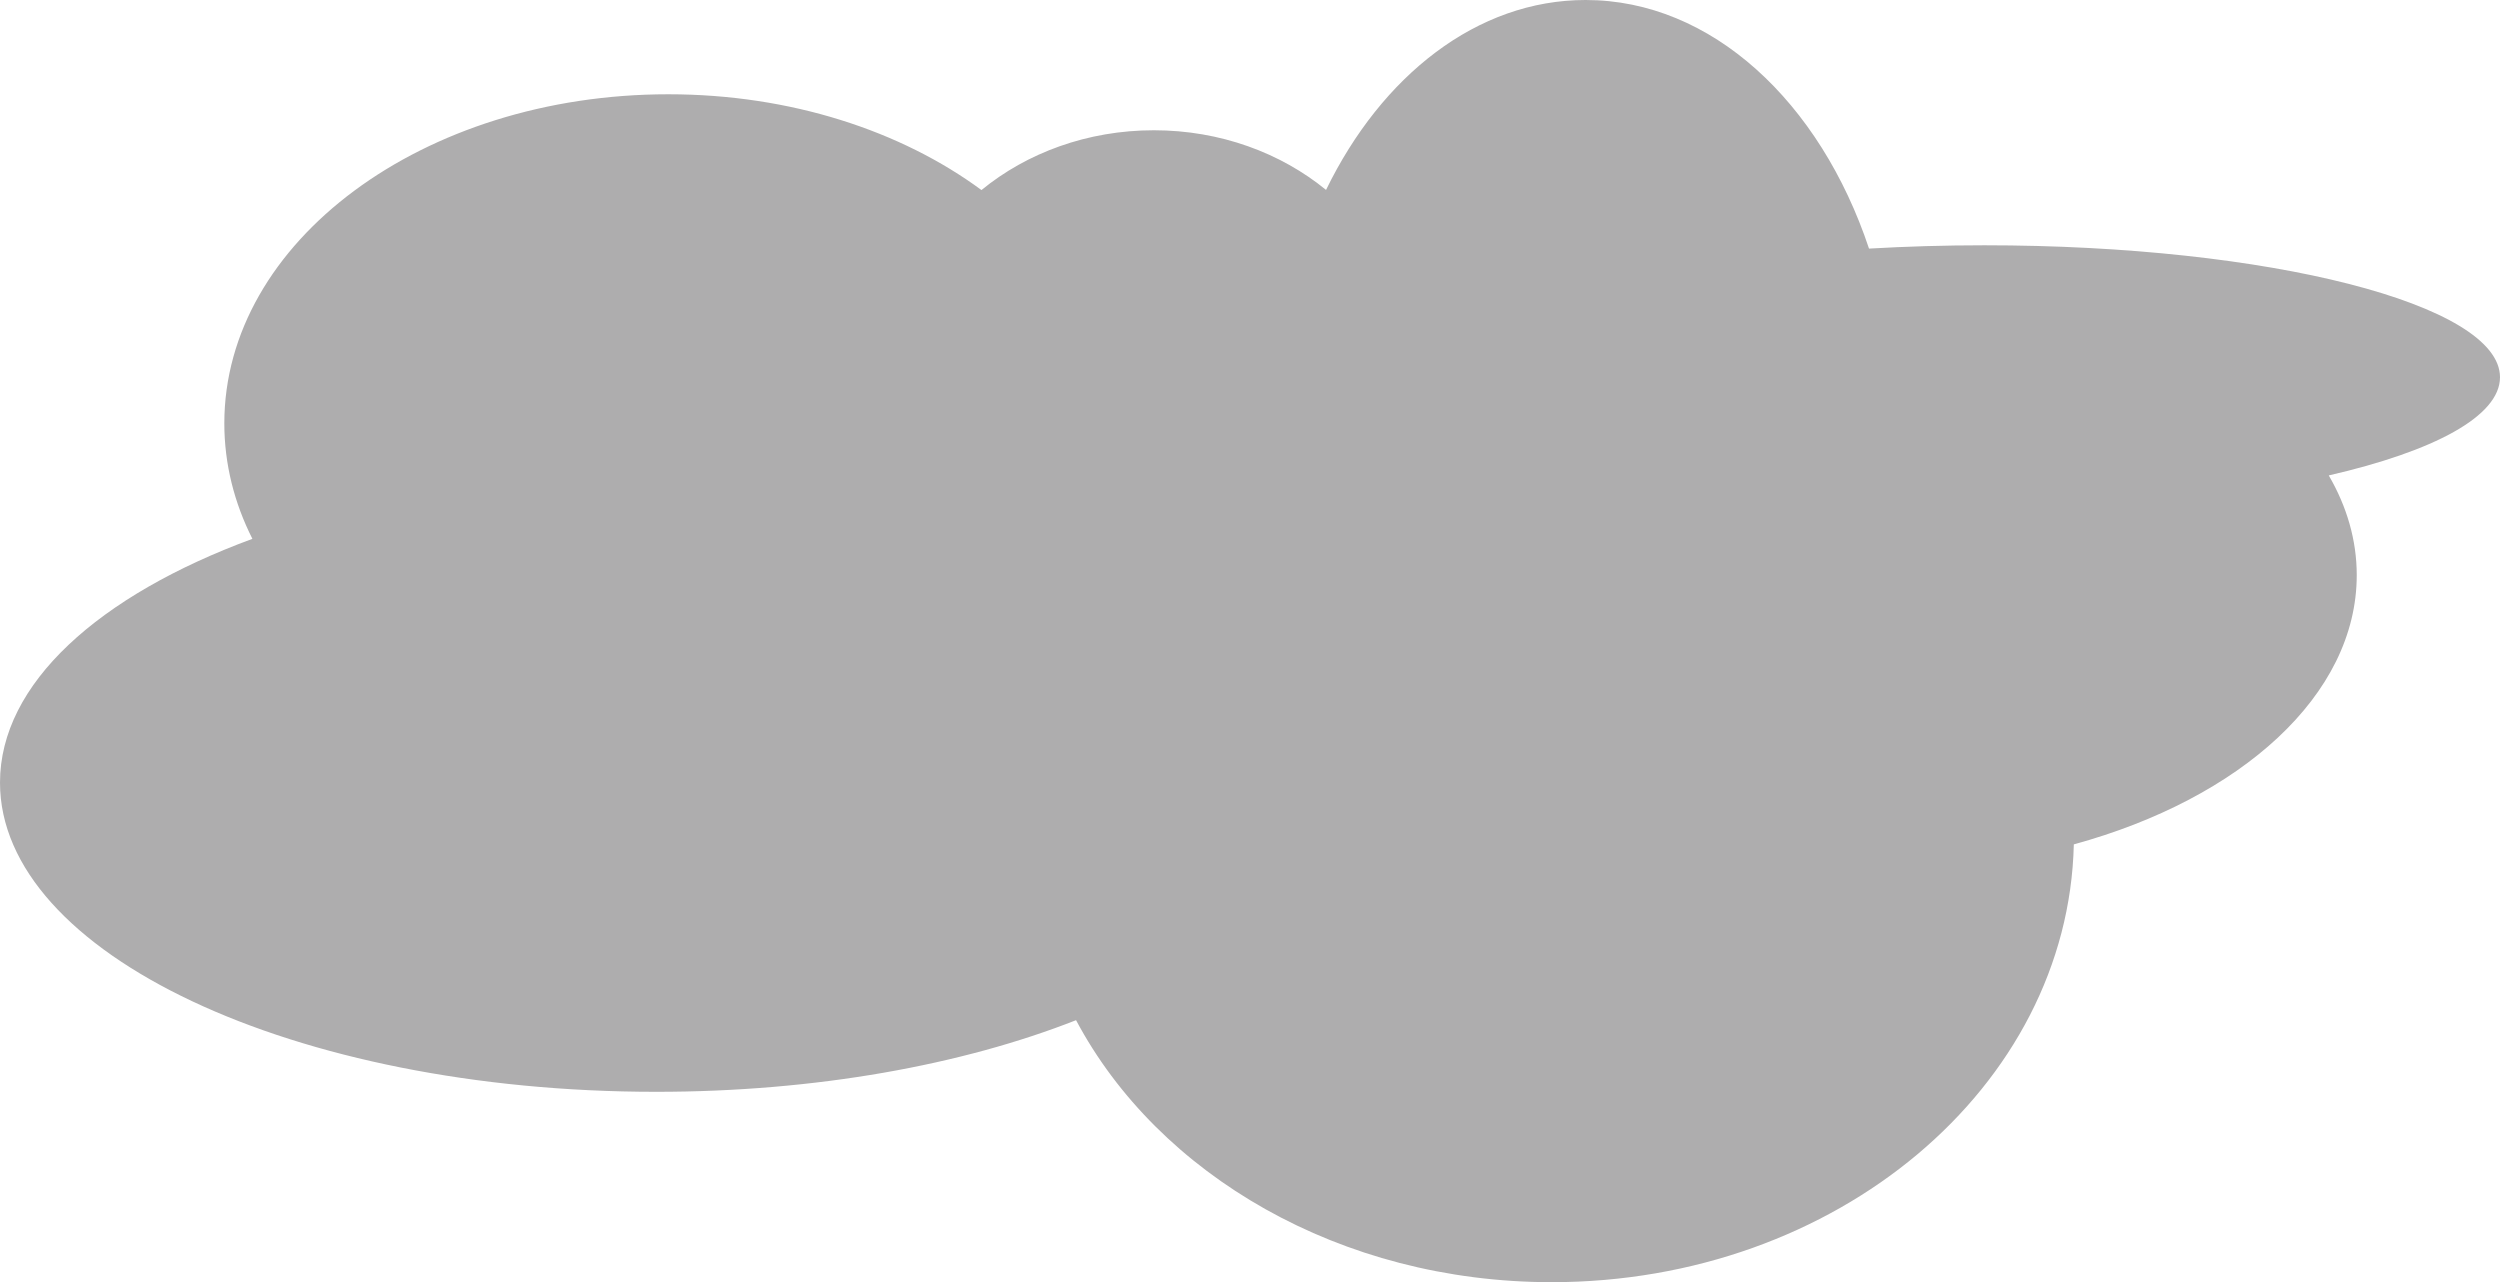<svg id="Layer_1" data-name="Layer 1" xmlns="http://www.w3.org/2000/svg" viewBox="0 0 2137.43 1096.27"><defs><style>.cls-1{fill:#aeadae;}</style></defs><path class="cls-1" d="M2338.31,496.82c0-62.32-197.38-112.83-440.86-112.83-33.9,0-66.9,1-98.61,2.83-41.8-125.35-134.58-212.54-242.32-212.54-92.69,0-174.3,64.53-221.91,162.37-38.75-31.66-90.44-51-147.22-51S1078.79,305,1040,336.77c-68.64-50.61-163.25-81.89-267.72-81.89-209.65,0-379.61,126-379.61,281.36,0,34.74,8.5,68,24,98.73C285.35,683.35,200.88,758.72,200.88,843.39c0,146,251.15,264.36,561,264.36,136.57,0,261.73-23,359-61.24,70.25,132.16,225.9,224,406.65,224,243.58,0,441.6-166.88,446.41-374.31,142.45-39,241.89-127.38,241.89-230.17,0-29.93-8.44-58.64-23.92-85.27C2281.77,560.14,2338.31,530.17,2338.31,496.82Z" transform="translate(-200.88 -174.28)"/></svg>